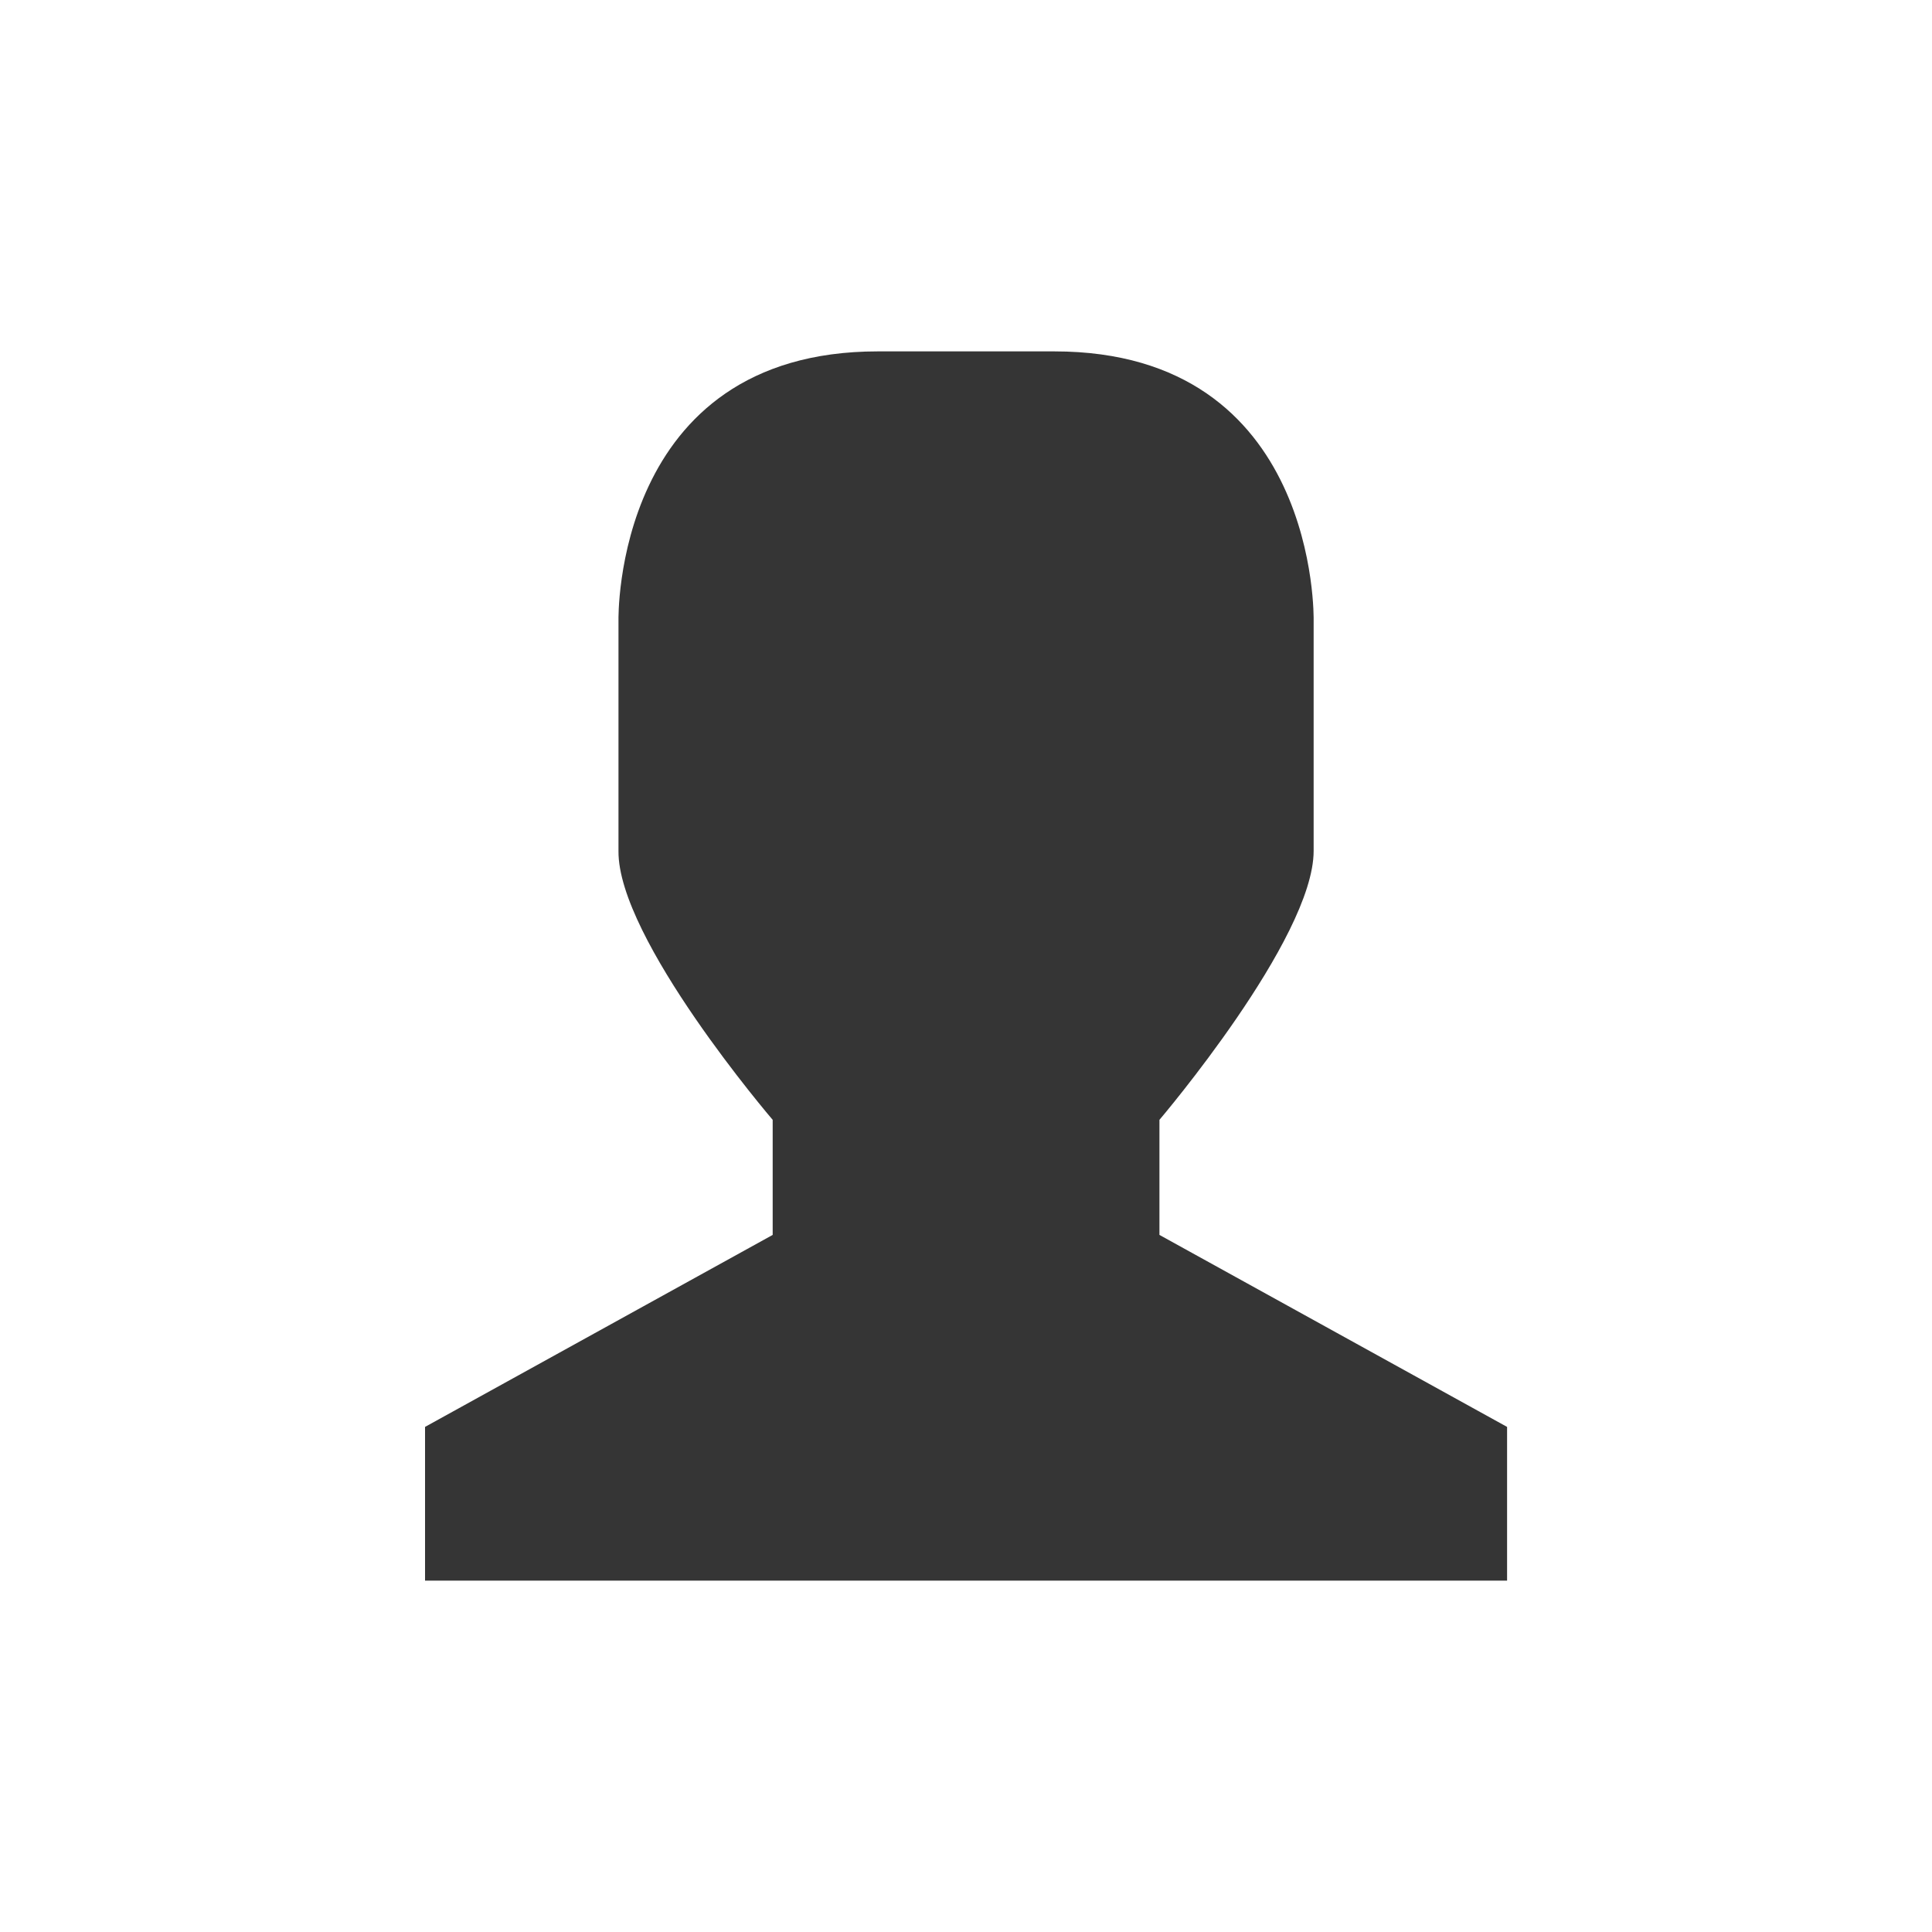 <svg xmlns="http://www.w3.org/2000/svg" viewBox="0 0 16 16">
 <path d="m 7.27 2.91 l 1.461 0 c 2.195 0 2.148 2.227 2.148 2.227 l 0 1.91 c 0 0.727 -1.277 2.227 -1.277 2.227 l 0 0.953 l 2.879 1.59 l 0 1.273 l -8.961 0 l 0 -1.273 l 2.879 -1.59 l 0 -0.953 c 0 0 -1.285 -1.5 -1.277 -2.227 l 0 -1.91 c 0 0 -0.047 -2.227 2.148 -2.227 Z" style="fill:#353535;fill-opacity:1"/>
</svg>

